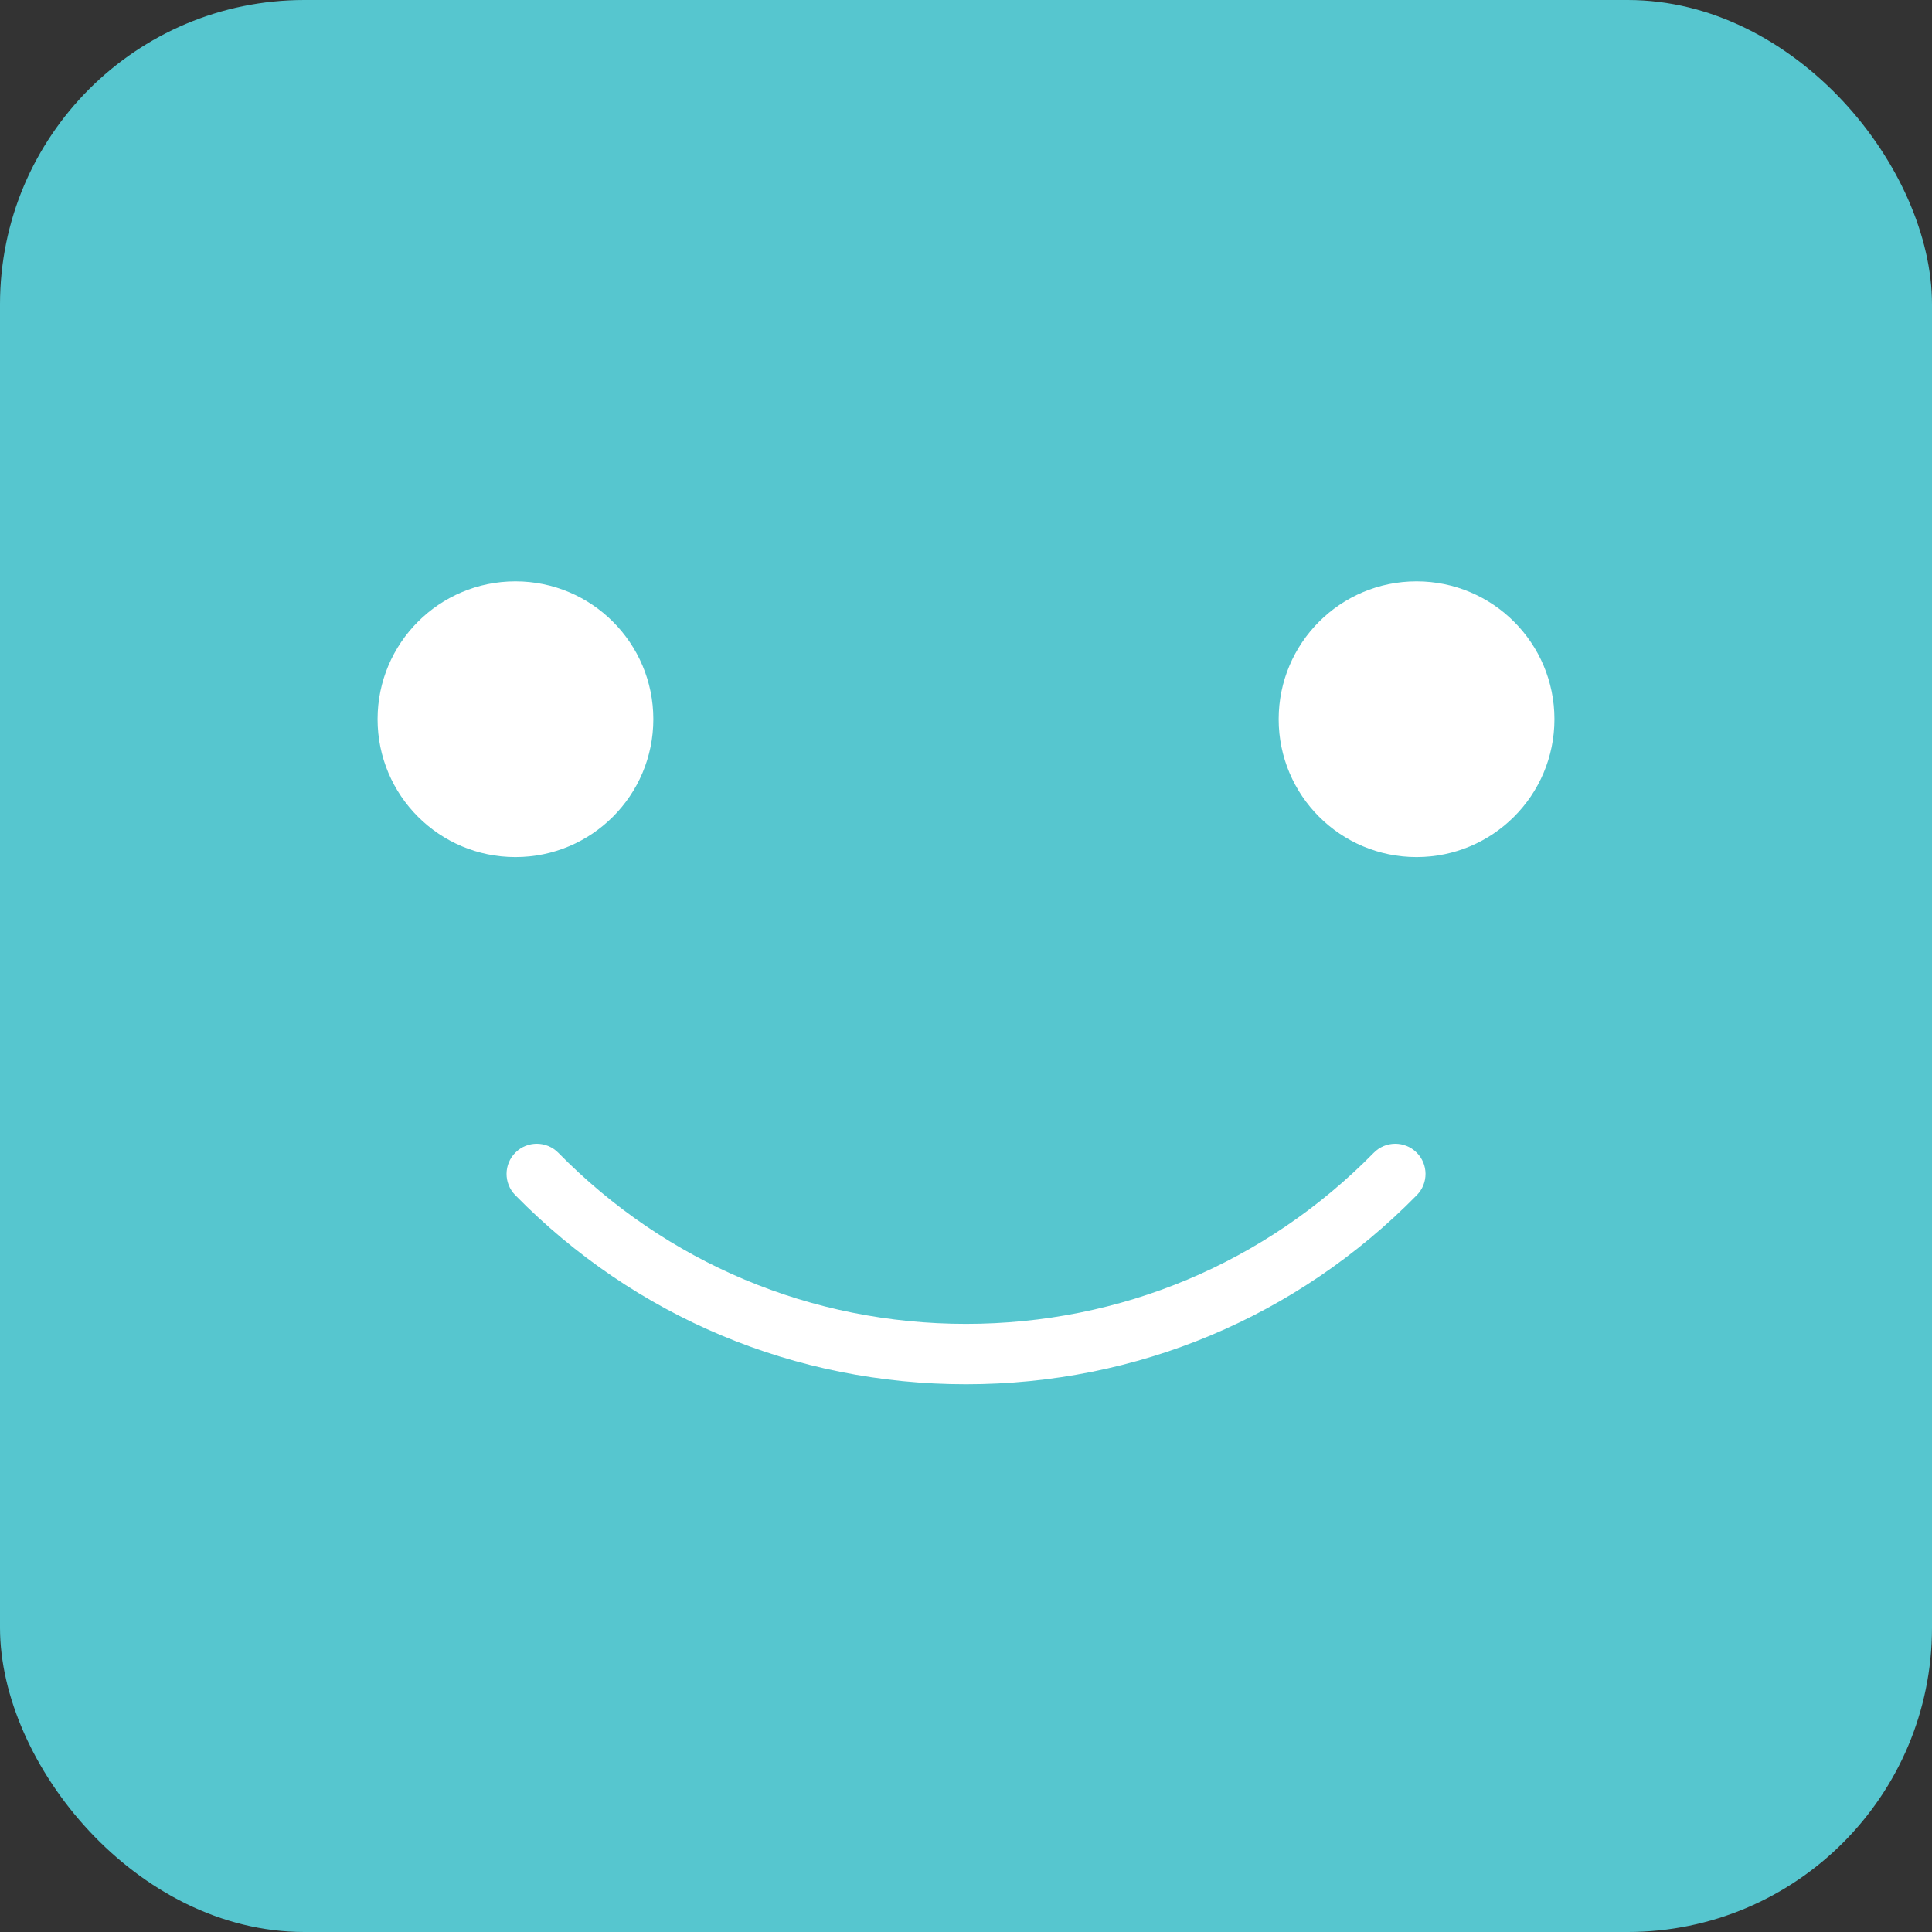 <?xml version="1.0" encoding="UTF-8"?>
<svg id="Capa_2" xmlns="http://www.w3.org/2000/svg" viewBox="0 0 256 256">
  <rect x="0" y="0" width="256" height="256" fill="#333333" stroke="none"/>
  <defs>
    <style>
      .cls-1 {
        fill: #fff;
      }

      .cls-2 {
        fill: #56c6cf;
      }
    </style>
  </defs>
  <g id="Capa_1-2" data-name="Capa_1">
    <rect class="cls-2" x="0" width="256" height="256" rx="40.32" ry="40.32"/>
    <path class="cls-1" d="M128,183.42c-22.64,0-43.86-8.9-59.73-25.06-1.55-1.58-1.53-4.11.05-5.66,1.57-1.55,4.11-1.53,5.66.05,14.36,14.62,33.54,22.67,54.02,22.67s39.67-8.05,54.03-22.67c1.55-1.58,4.08-1.6,5.66-.05s1.6,4.08.05,5.66c-15.88,16.16-37.09,25.06-59.73,25.06Z"/>
    <g>
      <circle class="cls-1" cx="68.3" cy="95.3" r="18.27"/>
      <circle class="cls-1" cx="187.7" cy="95.3" r="18.27"/>
    </g>
  </g>
</svg>